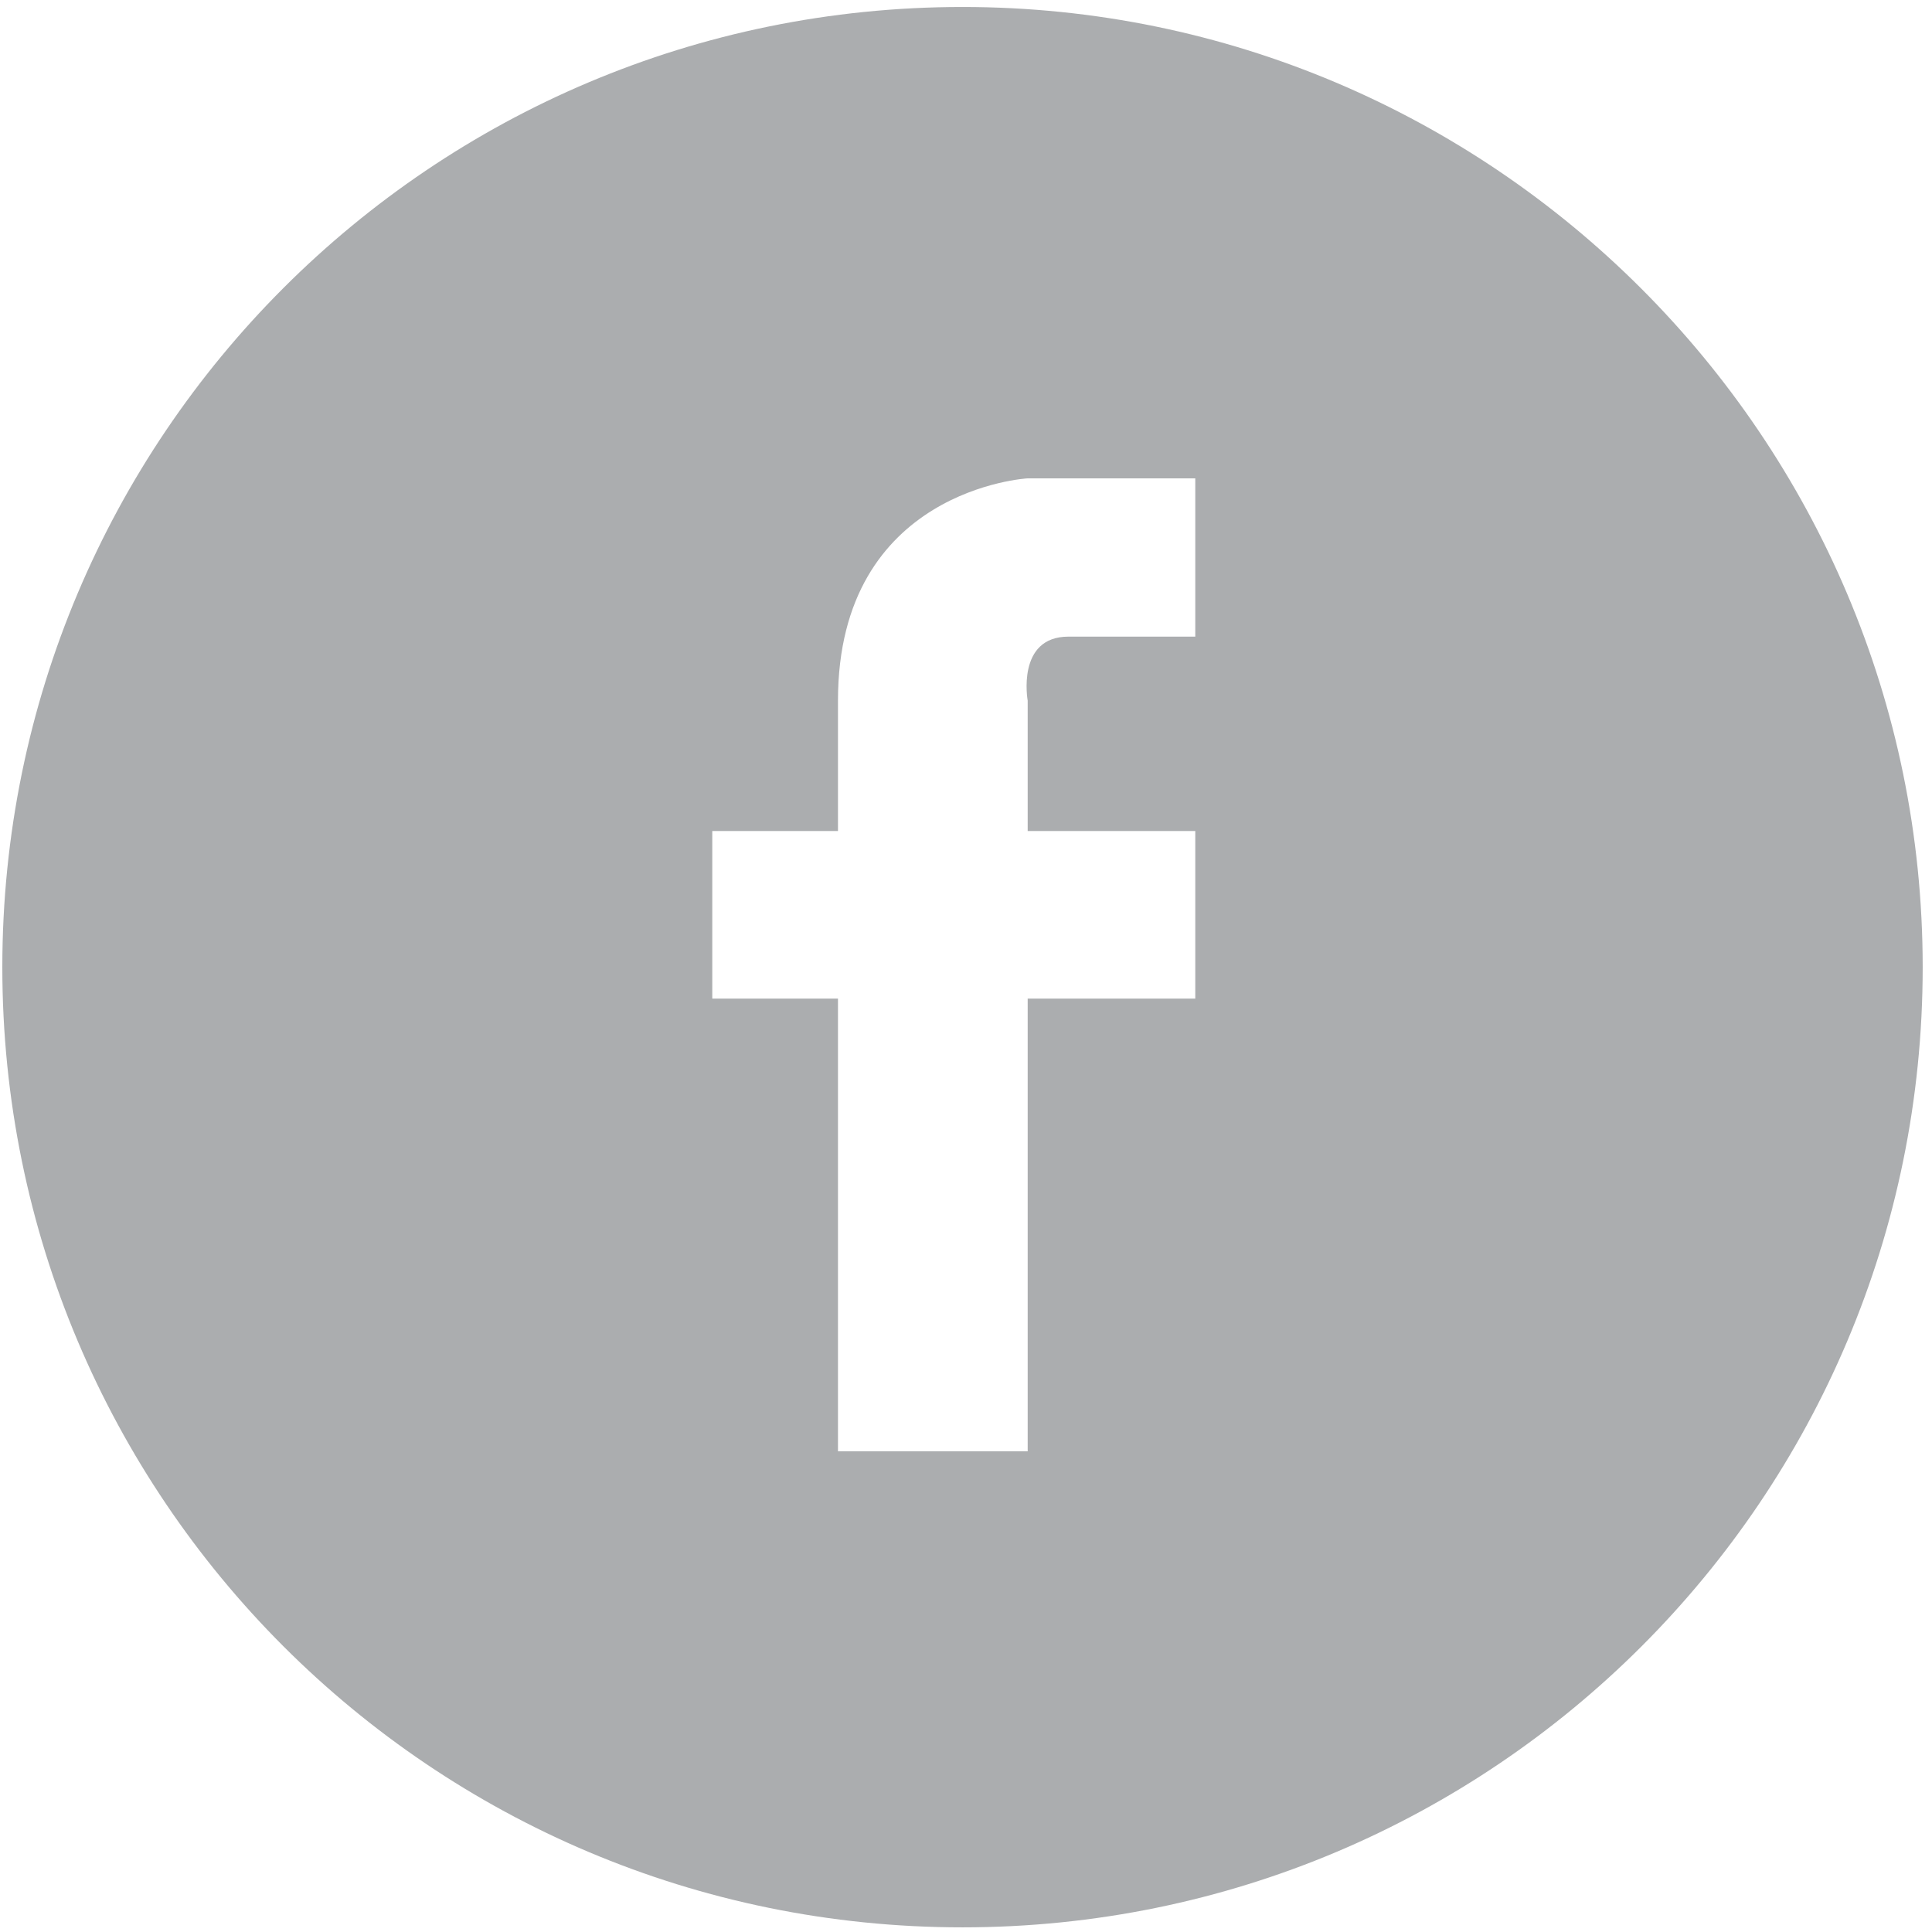 <?xml version="1.0" encoding="UTF-8" standalone="no"?>
<svg width="166px" height="166px" viewBox="0 0 166 166" version="1.1" xmlns="http://www.w3.org/2000/svg" xmlns:xlink="http://www.w3.org/1999/xlink">
    <!-- Generator: Sketch 3.8.2 (29753) - http://www.bohemiancoding.com/sketch -->
    <title>Shape</title>
    <desc>Created with Sketch.</desc>
    <defs></defs>
    <g id="Page-1" stroke="none" stroke-width="1" fill="none" fill-rule="evenodd">
        <g id="Social-Media-Icons" fill="#ABADAF">
            <path d="M82.7,0.6 C37.1,0.6 0.2,37.5 0.2,83.1 C0.2,128.7 37.1,165.6 82.7,165.6 C128.3,165.6 165.2,128.7 165.2,83.1 C165.2,37.6 128.2,0.6 82.7,0.6 L82.7,0.6 Z M102.6,54.7 L91.8,54.7 C87.3,54.7 88.3,60.2 88.3,60.2 L88.3,71.4 L102.7,71.4 L102.7,85.8 L88.3,85.8 L88.3,124.7 L72,124.7 L72,85.8 L61.2,85.8 L61.2,71.4 L72,71.4 L72,60.2 C72,42 88.3,41.1 88.3,41.1 L102.7,41.1 L102.7,54.7 L102.6,54.7 Z" id="Shape"></path>
        </g>
    </g>
</svg>